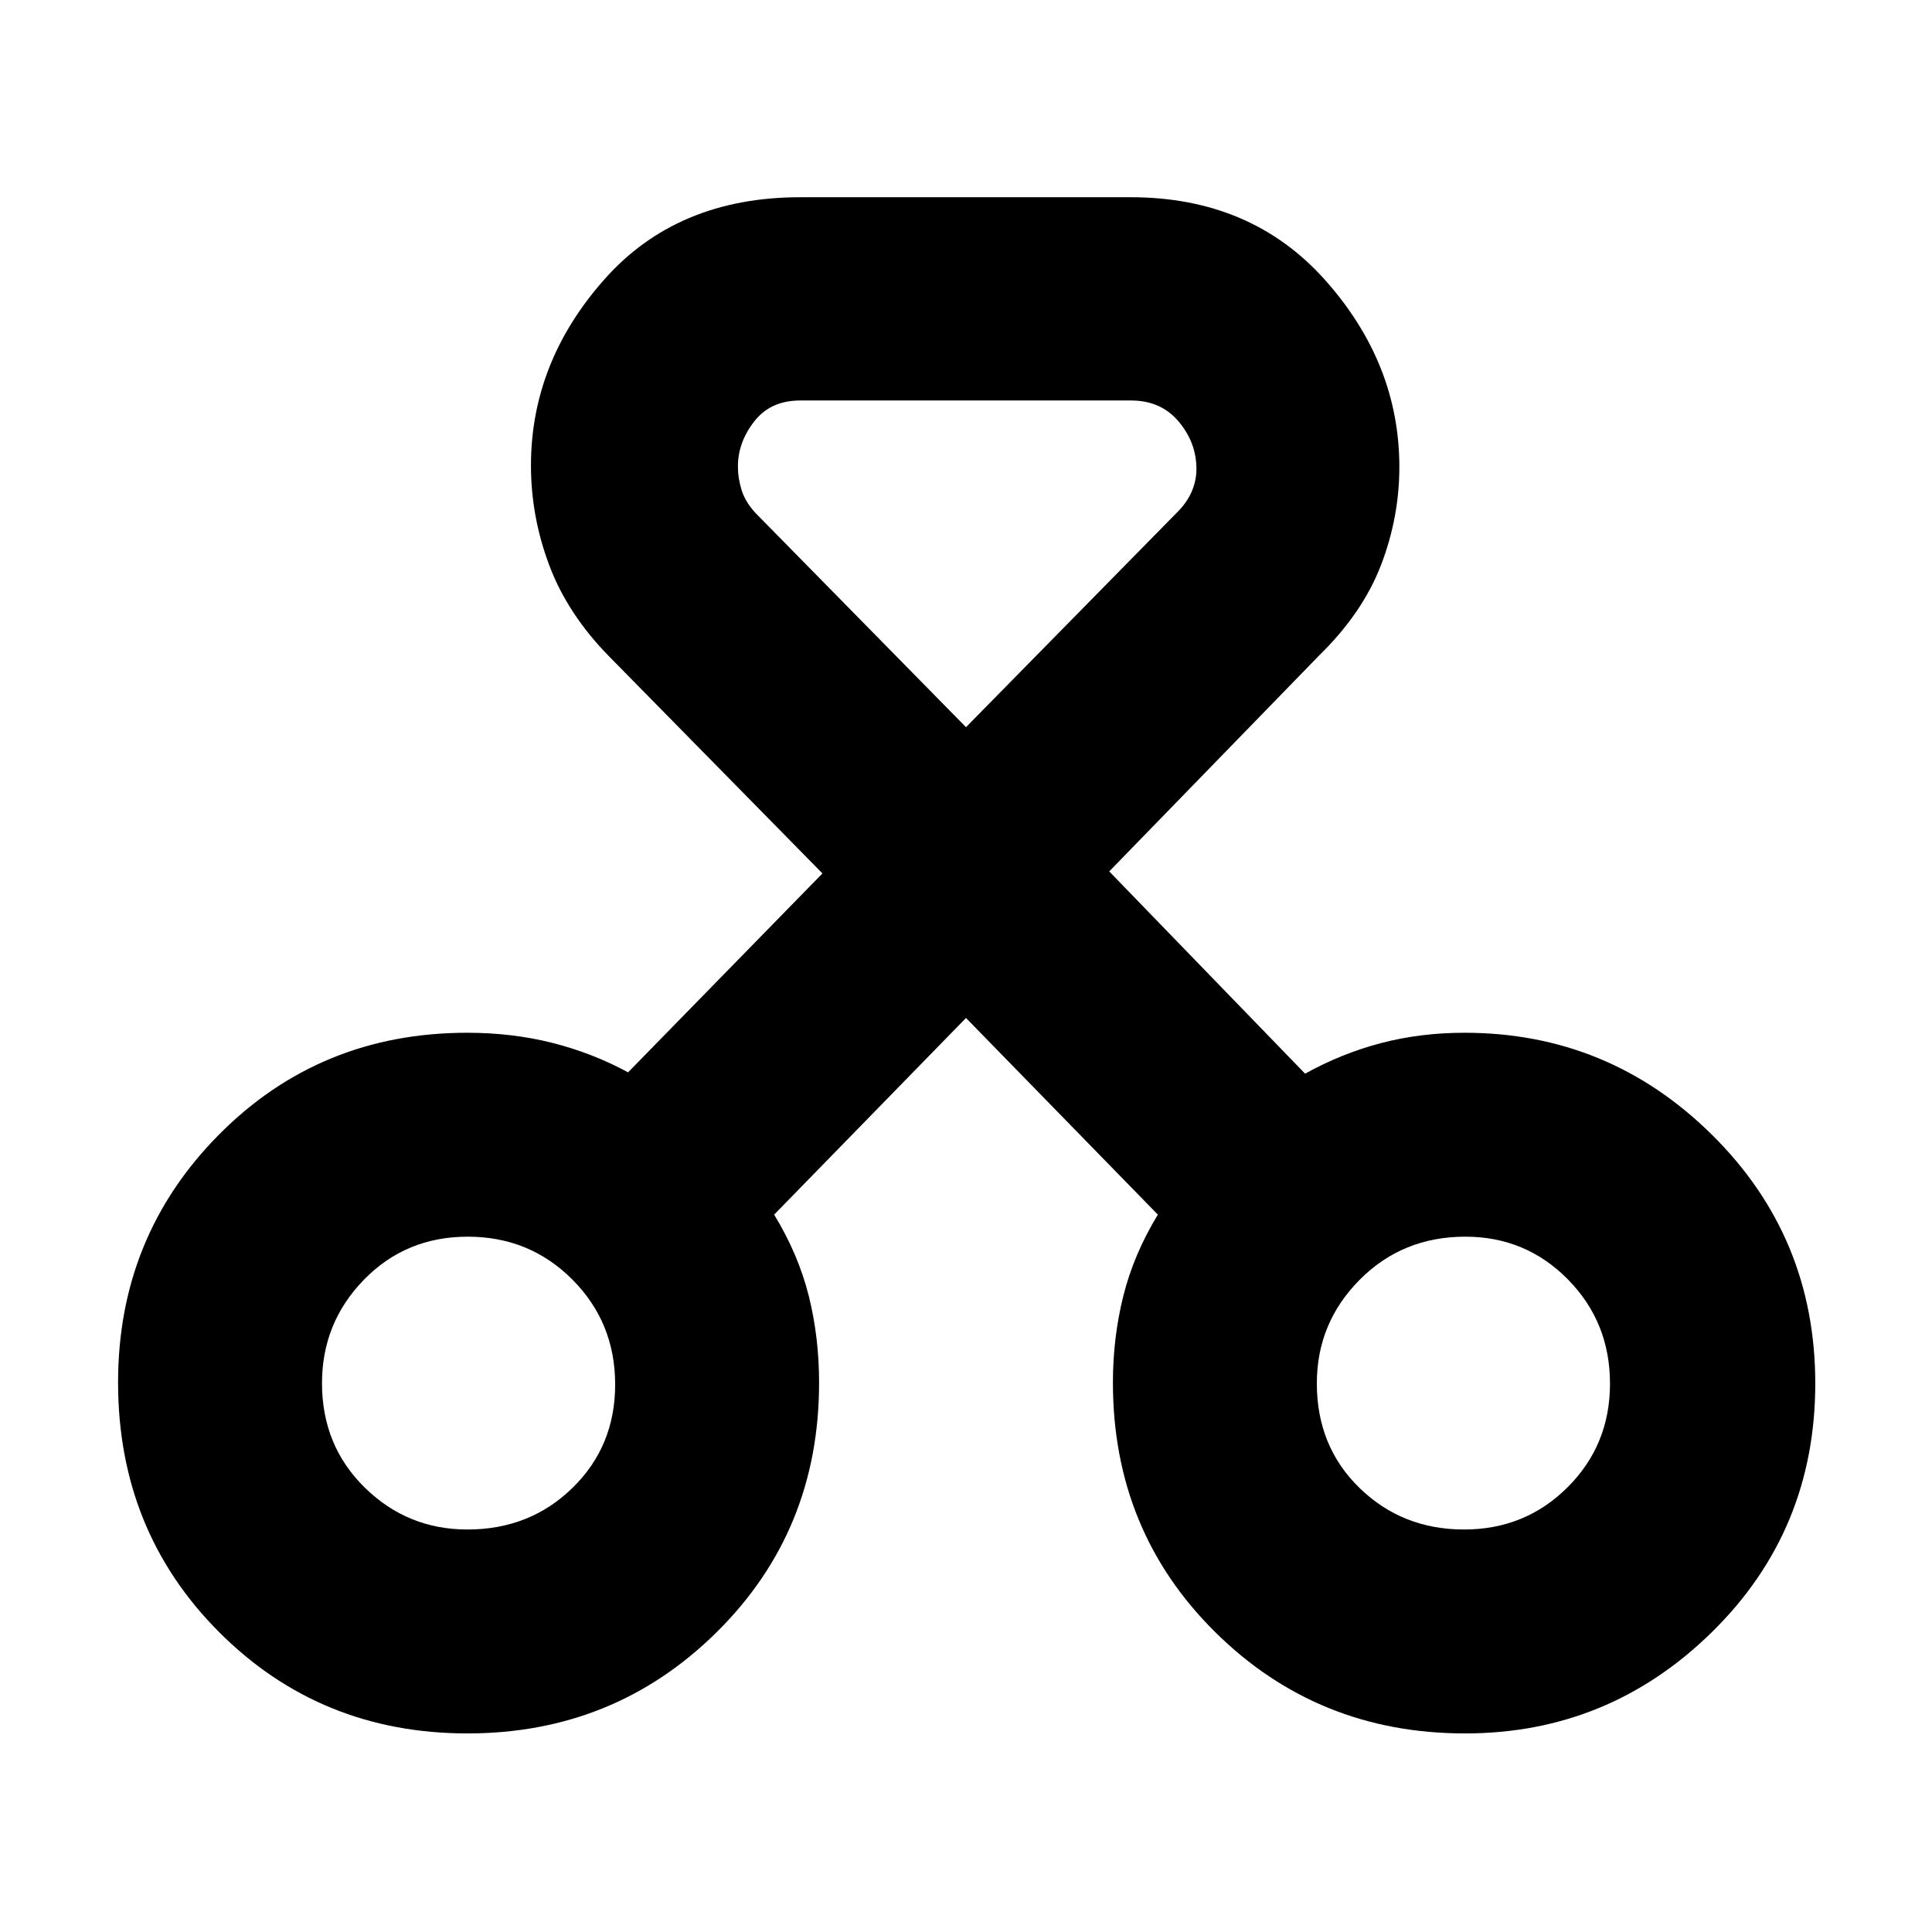 <svg xmlns="http://www.w3.org/2000/svg" height="40" viewBox="0 -960 960 960" width="40"><path d="M232.3-98.67q-73.13 0-123.38-50.3T58.67-273.08q0-72.59 50.17-123.17 50.18-50.58 123.33-50.58 22.36 0 42.25 5.02 19.88 5.02 37.67 14.64L408.67-526 302.5-634q-20.47-20.91-29.57-45.11-9.1-24.2-9.1-49.58 0-51.14 36.24-92.22Q336.3-862 397.69-862h164.12q60.06 0 96.79 41.34 36.73 41.34 36.73 92.7 0 25-9.11 48.73-9.11 23.73-30.55 44.73L551.17-527l97.33 100.5q18-10 37.62-15.17 19.62-5.16 41.58-5.16 71.73 0 123.02 50.74Q902-345.35 902-272.58q0 73.08-51.29 123.5-51.28 50.41-122.76 50.41-73.24 0-124.09-50.31Q553-199.3 553-273.01q0-22.32 5.17-43.02 5.16-20.7 17.16-40.43L480-454.17l-95.33 97.71q12 19.7 17.16 40.24 5.17 20.53 5.17 43.34 0 73.58-50.89 123.9-50.88 50.31-123.81 50.31ZM232.27-200q31.06 0 52.23-20.71 21.17-20.7 21.17-51.32 0-30.83-21.25-52.15-21.24-21.32-52-21.32-30.75 0-51.59 21.39Q160-302.73 160-272.7q0 31.01 21.23 51.86Q202.46-200 232.27-200Zm495.2 0q30.44 0 51.48-21.01 21.05-21 21.05-51.43 0-30.63-20.93-51.84-20.93-21.22-50.93-21.22-31.26 0-52.53 21.42-21.28 21.41-21.28 51.49 0 31.33 21.22 51.96Q696.76-200 727.47-200ZM397.6-761q-14.75 0-22.84 10.42-8.09 10.41-8.09 22.3 0 5.95 1.83 11.8 1.83 5.85 6.83 11.31L480-598.67 584.5-705q5.17-5.05 7.58-10.57 2.42-5.52 2.42-11.41 0-13.02-8.8-23.52T562-761H397.6ZM233.67-273.67Zm494.33 0Z"/></svg>